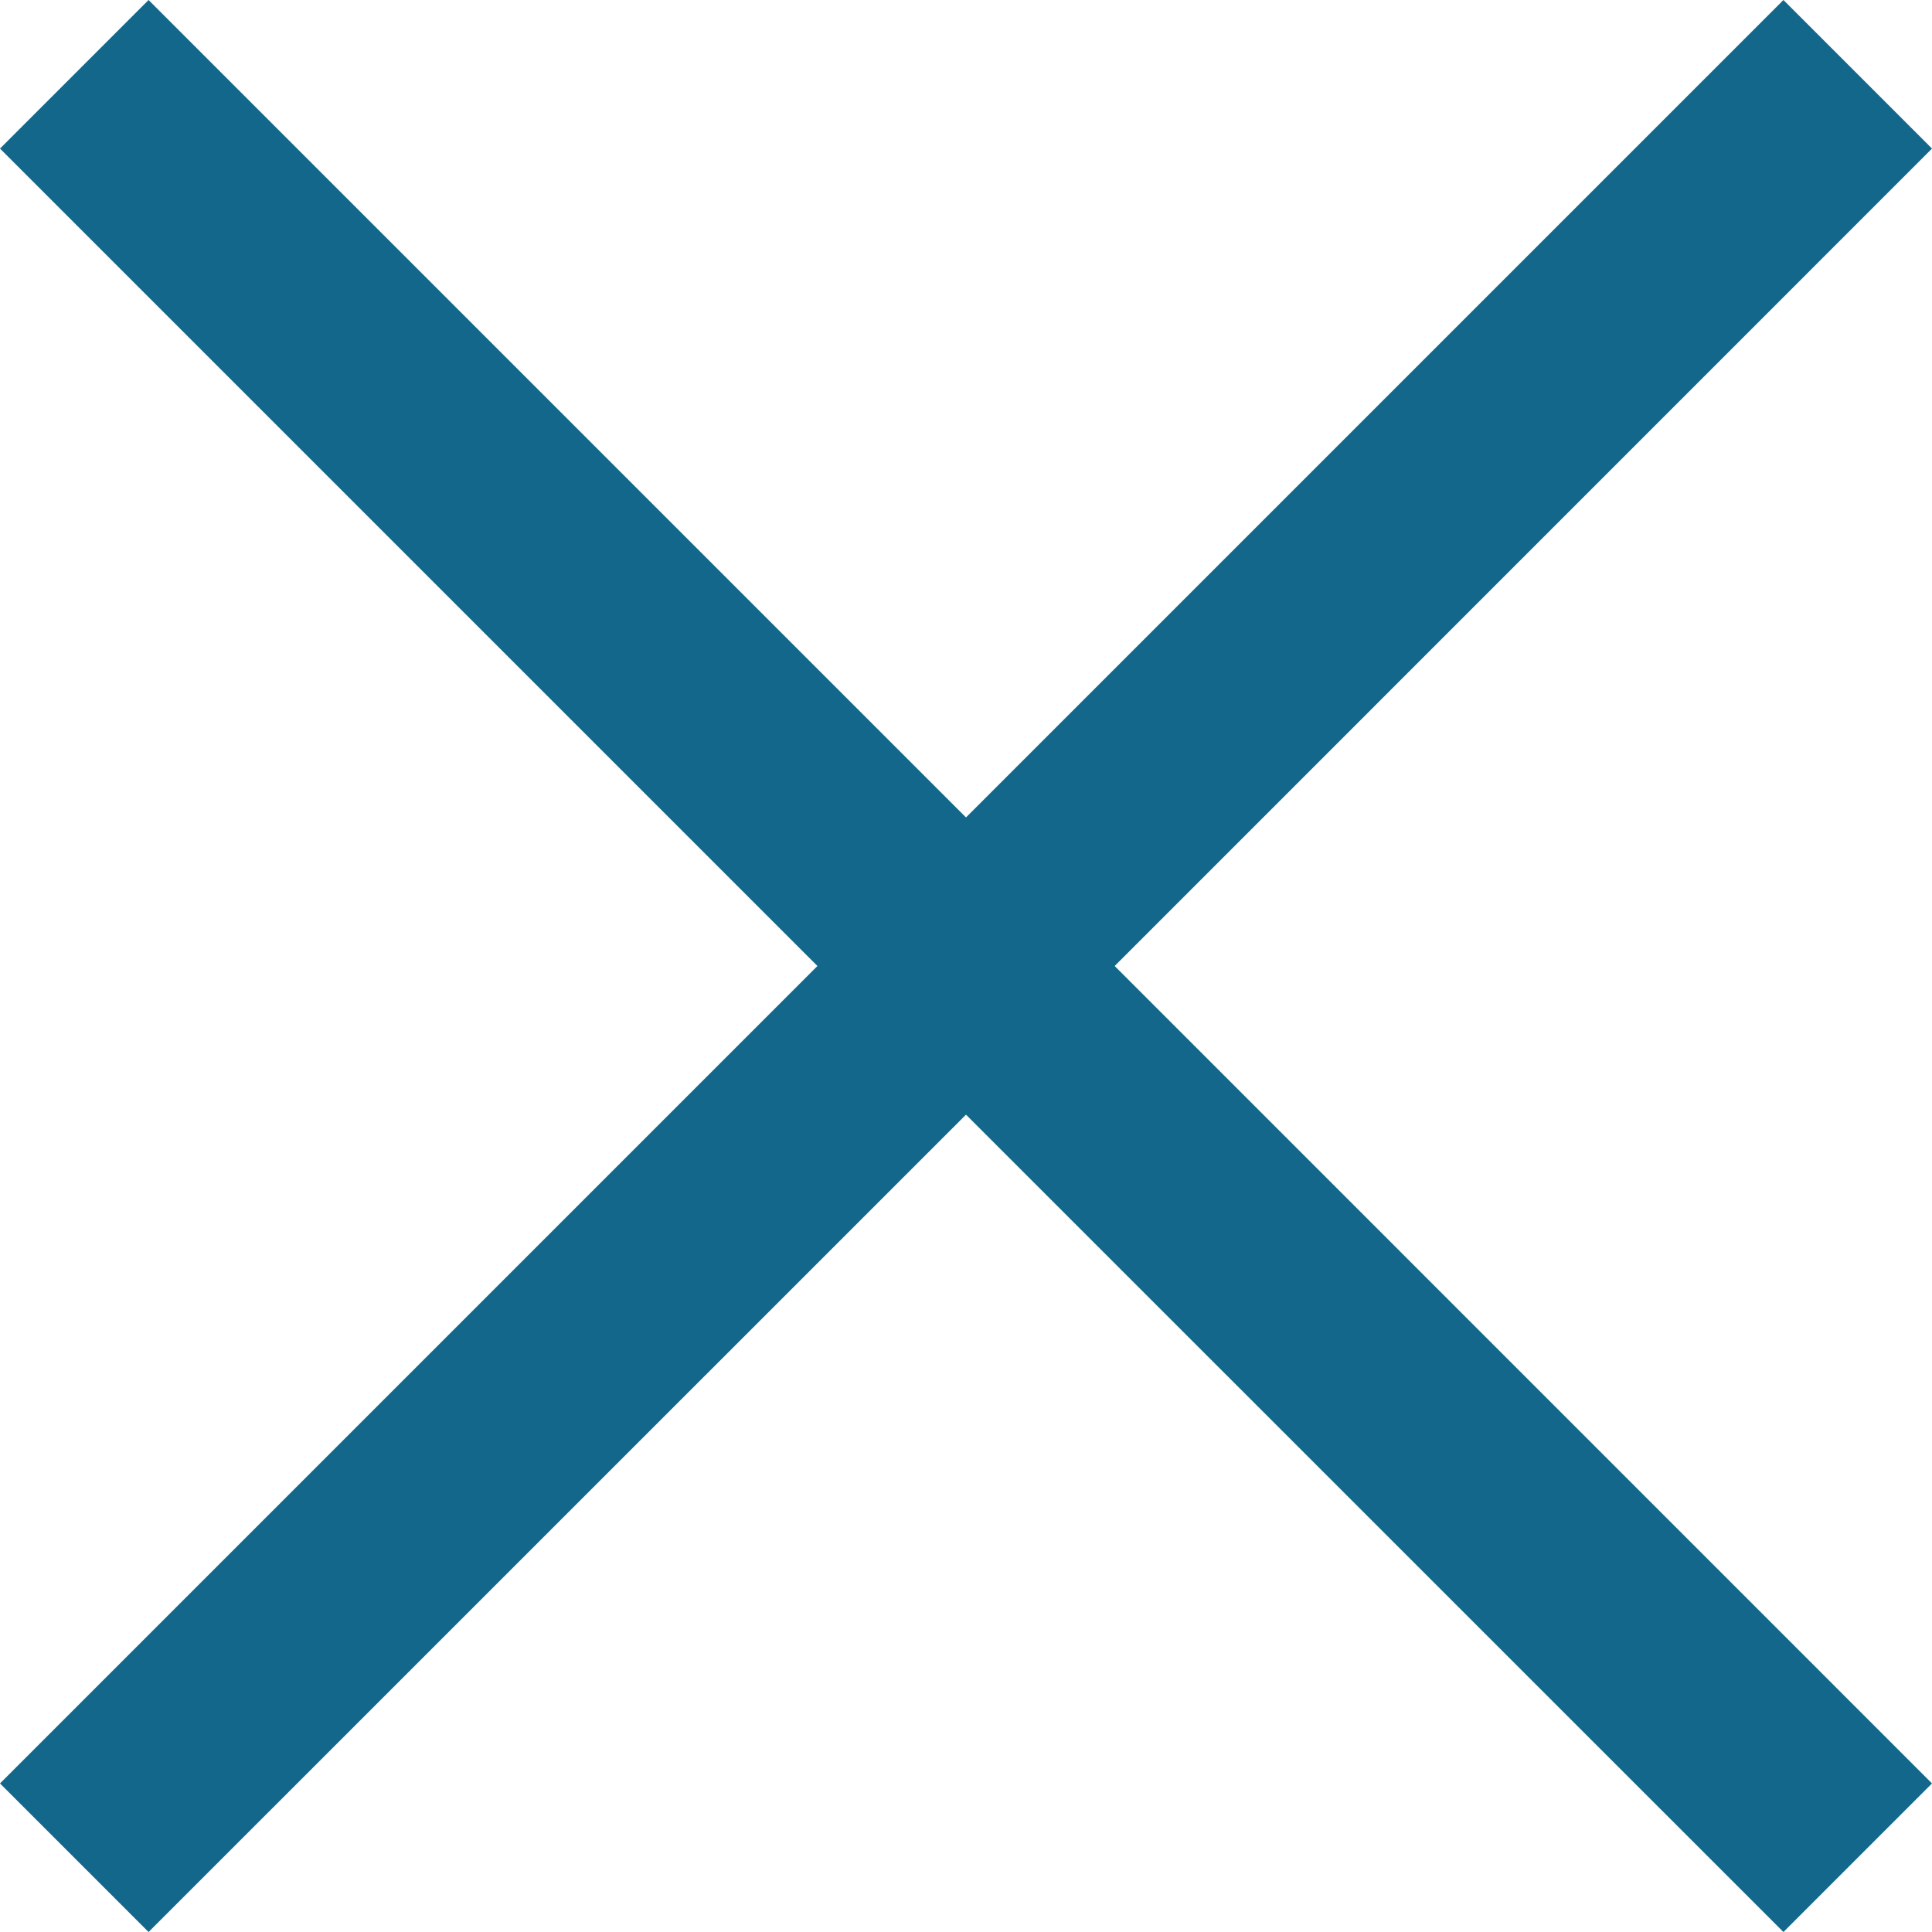 <svg width="20" height="20" viewBox="0 0 20 20" fill="none" xmlns="http://www.w3.org/2000/svg">
<path d="M1.538 20L0 18.462L8.462 10L0 1.538L1.538 0L10 8.462L18.462 0L20 1.538L11.539 10L20 18.462L18.462 20L10 11.539L1.538 20Z" fill="#13678A"/>
</svg>
